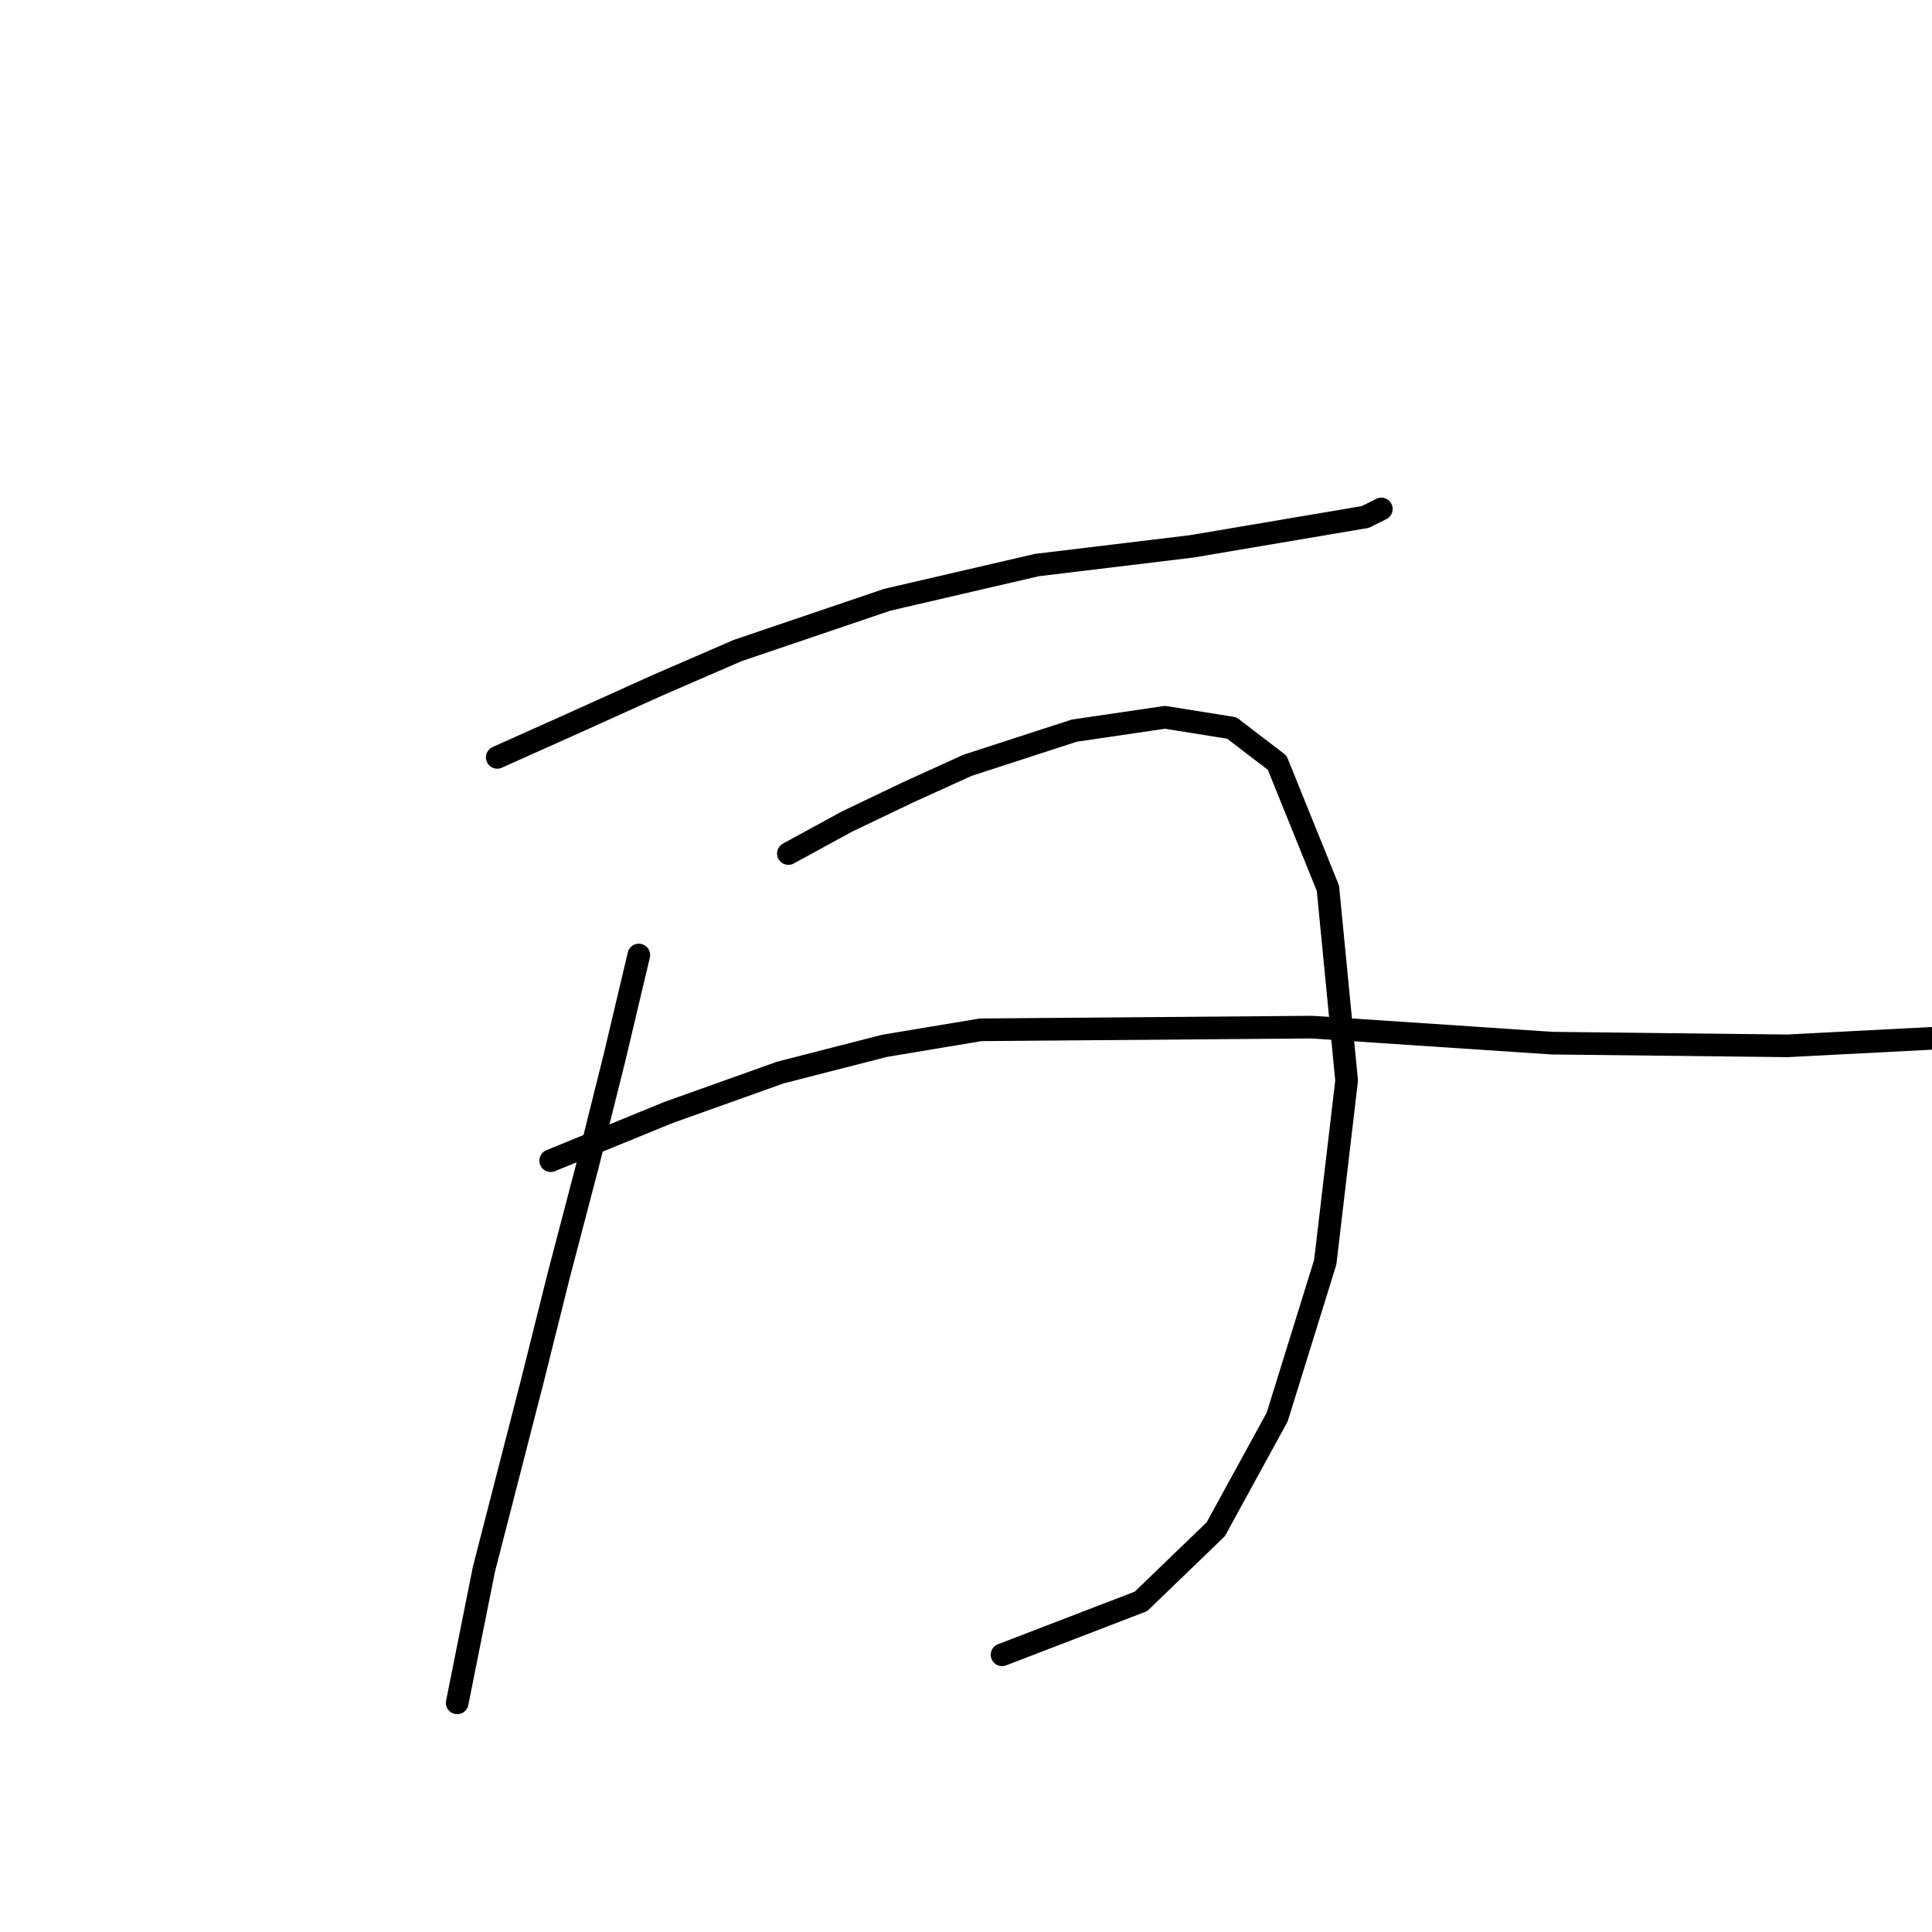 <?xml version="1.0" standalone="no"?>
    <svg width="256" height="256" xmlns="http://www.w3.org/2000/svg" version="1.1">
    <polyline stroke="black" stroke-width="3" stroke-linecap="round" fill="transparent" stroke-linejoin="round" points="65.89 100.355 76.153 95.754 87.125 90.8 97.742 86.199 117.561 79.474 137.38 74.874 157.907 72.396 180.911 68.503 183.035 67.441 183.035 67.441 " />
        <polyline stroke="black" stroke-width="3" stroke-linecap="round" fill="transparent" stroke-linejoin="round" points="84.647 126.545 81.462 139.993 77.923 154.15 74.03 169.014 70.491 183.171 64.12 207.944 61.289 222.101 60.581 225.64 60.581 225.64 " />
        <polyline stroke="black" stroke-width="3" stroke-linecap="round" fill="transparent" stroke-linejoin="round" points="104.466 113.096 112.252 108.849 120.392 104.956 128.178 101.417 142.335 96.816 154.368 95.046 163.216 96.462 169.232 101.063 175.956 117.697 178.434 143.179 175.603 167.245 169.232 187.771 161.092 202.636 151.183 212.191 132.779 219.27 132.779 219.27 " />
        <polyline stroke="black" stroke-width="3" stroke-linecap="round" fill="transparent" stroke-linejoin="round" points="72.968 153.796 88.54 147.425 103.404 142.117 117.207 138.578 129.948 136.454 173.833 136.1 205.685 138.224 236.829 138.578 257.356 137.516 257.356 137.516 " />
        </svg>